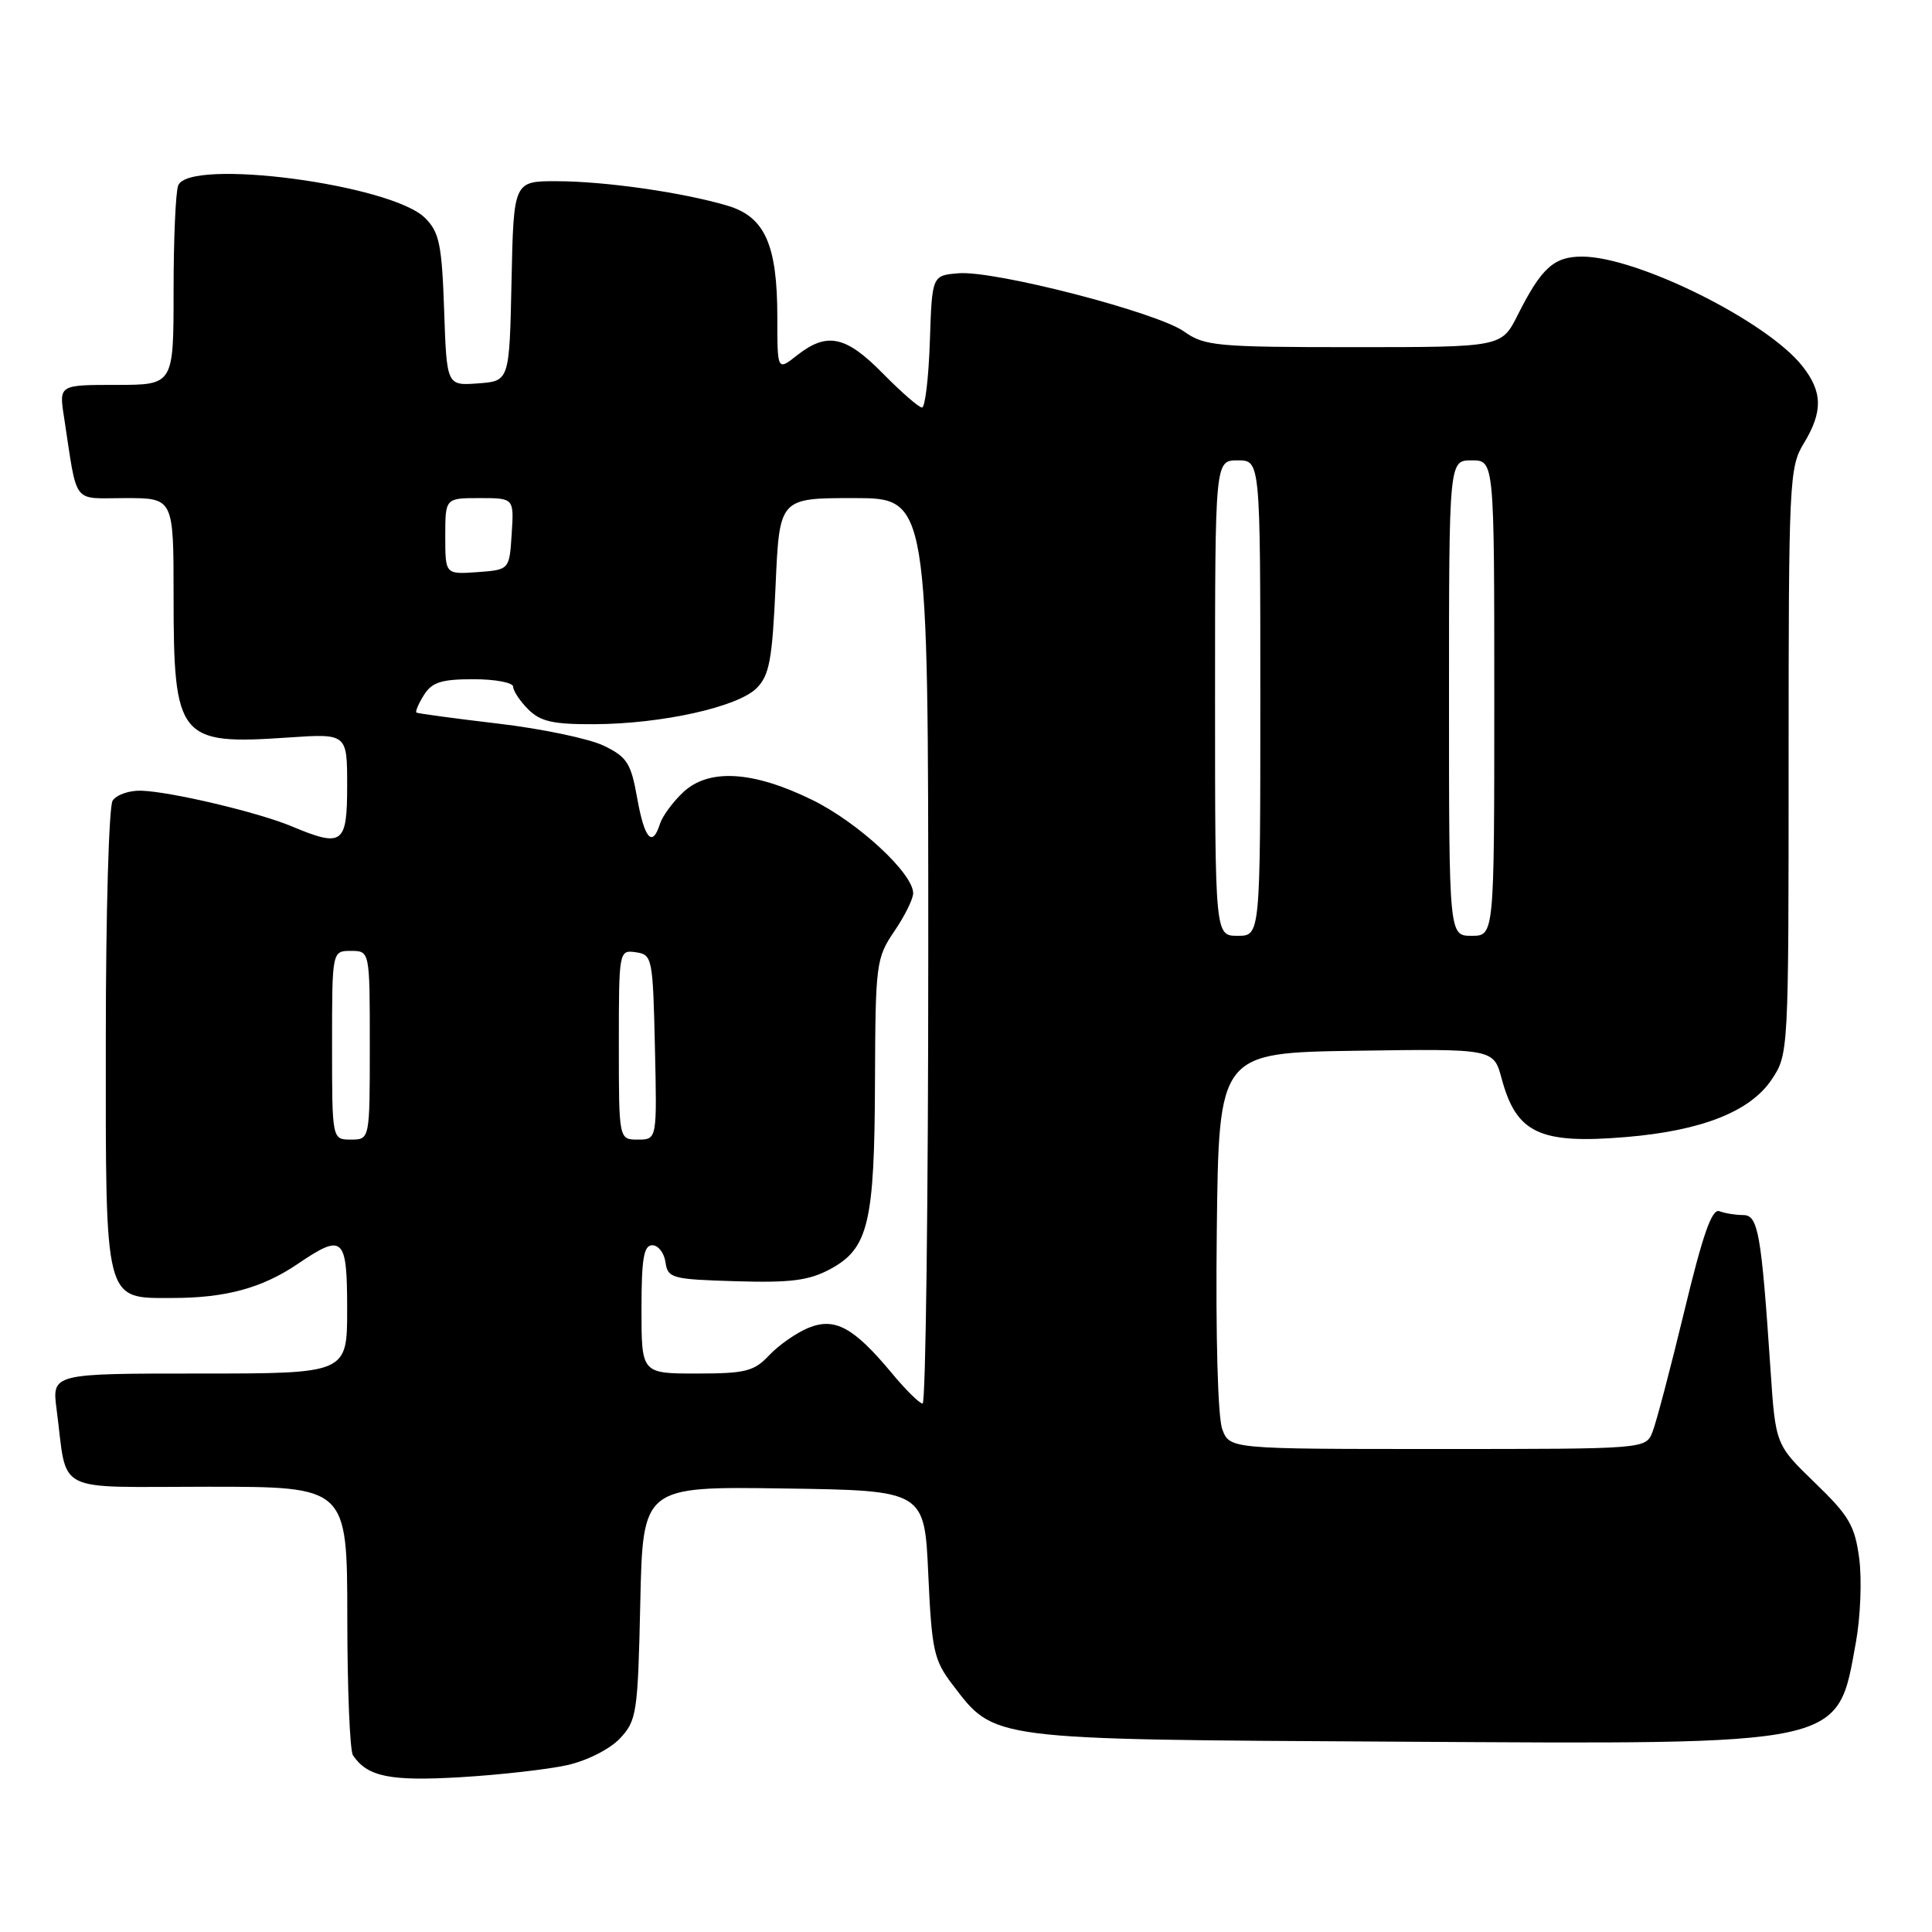 <?xml version="1.0" encoding="UTF-8" standalone="no"?>
<!DOCTYPE svg PUBLIC "-//W3C//DTD SVG 1.1//EN" "http://www.w3.org/Graphics/SVG/1.1/DTD/svg11.dtd" >
<svg xmlns="http://www.w3.org/2000/svg" xmlns:xlink="http://www.w3.org/1999/xlink" version="1.1" viewBox="0 0 256 256">
 <g >
 <path fill="currentColor"
d=" M 75.15 233.89 C 77.79 233.30 80.81 231.77 82.15 230.35 C 84.37 227.98 84.52 227.00 84.84 212.40 C 85.18 196.96 85.18 196.96 103.84 197.23 C 122.50 197.50 122.50 197.50 123.00 208.58 C 123.46 218.67 123.74 219.98 126.19 223.19 C 131.86 230.61 130.73 230.47 185.00 230.78 C 244.94 231.13 243.40 231.47 245.93 217.53 C 246.52 214.25 246.72 209.30 246.36 206.53 C 245.78 202.15 245.02 200.85 240.48 196.47 C 235.27 191.43 235.27 191.43 234.60 181.47 C 233.38 163.32 232.97 161.00 230.97 161.00 C 229.97 161.00 228.56 160.77 227.83 160.49 C 226.84 160.11 225.63 163.56 223.18 173.74 C 221.35 181.31 219.46 188.51 218.96 189.75 C 218.06 192.00 218.06 192.00 190.51 192.00 C 162.95 192.00 162.95 192.00 161.96 189.39 C 161.37 187.85 161.07 177.07 161.23 163.14 C 161.50 139.50 161.50 139.50 179.71 139.23 C 197.91 138.96 197.91 138.96 198.98 142.93 C 200.93 150.18 204.03 151.63 215.51 150.66 C 225.48 149.82 231.89 147.29 234.73 143.08 C 236.99 139.71 237.00 139.61 237.00 100.88 C 237.00 63.83 237.09 61.90 239.00 58.77 C 241.56 54.56 241.52 51.93 238.83 48.52 C 234.15 42.56 216.93 34.00 209.63 34.00 C 205.89 34.00 204.24 35.51 201.10 41.75 C 198.96 46.00 198.96 46.00 179.38 46.00 C 161.19 46.00 159.60 45.85 156.90 43.93 C 153.31 41.38 131.77 35.81 127.00 36.21 C 123.50 36.50 123.50 36.50 123.21 45.25 C 123.05 50.06 122.58 54.00 122.17 54.00 C 121.76 54.00 119.43 51.97 117.00 49.50 C 112.08 44.49 109.59 43.96 105.63 47.07 C 103.00 49.15 103.00 49.15 103.00 42.04 C 103.00 32.41 101.35 28.72 96.38 27.25 C 90.46 25.49 80.15 24.02 73.78 24.01 C 68.06 24.00 68.06 24.00 67.78 37.25 C 67.50 50.50 67.50 50.50 63.35 50.80 C 59.19 51.11 59.19 51.11 58.85 41.08 C 58.55 32.40 58.21 30.76 56.33 28.89 C 51.88 24.43 25.02 20.90 23.61 24.58 C 23.27 25.45 23.00 31.75 23.00 38.58 C 23.00 51.00 23.00 51.00 15.41 51.00 C 7.82 51.00 7.82 51.00 8.48 55.25 C 10.31 67.15 9.44 66.00 16.61 66.00 C 23.00 66.00 23.00 66.00 23.00 78.95 C 23.00 97.87 23.68 98.72 38.11 97.73 C 46.00 97.19 46.00 97.19 46.00 104.09 C 46.00 111.89 45.41 112.32 38.62 109.48 C 34.16 107.62 22.57 104.88 18.68 104.77 C 17.10 104.73 15.41 105.32 14.92 106.10 C 14.43 106.87 14.02 121.01 14.02 137.53 C 14.00 172.91 13.77 172.00 22.81 171.99 C 29.91 171.99 34.71 170.68 39.43 167.49 C 45.49 163.37 46.00 163.84 46.00 173.50 C 46.00 182.00 46.00 182.00 26.44 182.00 C 6.88 182.00 6.88 182.00 7.50 186.75 C 9.00 198.14 6.76 197.00 27.58 197.00 C 46.00 197.00 46.00 197.00 46.02 214.25 C 46.02 223.74 46.36 231.99 46.77 232.59 C 48.69 235.43 51.67 236.04 61.00 235.49 C 66.22 235.18 72.59 234.46 75.15 233.89 Z  M 118.17 181.95 C 113.11 175.86 110.61 174.51 107.09 175.96 C 105.50 176.62 103.17 178.25 101.92 179.58 C 99.92 181.71 98.78 182.00 92.33 182.00 C 85.00 182.00 85.00 182.00 85.00 173.50 C 85.00 166.79 85.30 165.00 86.43 165.00 C 87.22 165.00 88.00 166.01 88.18 167.25 C 88.48 169.37 89.02 169.52 97.50 169.77 C 104.76 169.99 107.18 169.68 110.00 168.17 C 115.07 165.44 115.88 162.08 115.94 143.29 C 116.00 127.70 116.09 126.95 118.50 123.40 C 119.88 121.38 121.00 119.11 121.00 118.36 C 121.00 115.73 113.71 108.98 107.64 106.00 C 99.77 102.14 93.91 101.79 90.51 104.99 C 89.15 106.27 87.77 108.15 87.45 109.16 C 86.44 112.35 85.40 111.18 84.43 105.75 C 83.61 101.12 83.09 100.30 80.00 98.81 C 78.08 97.88 71.78 96.56 66.00 95.88 C 60.22 95.20 55.36 94.54 55.18 94.42 C 55.01 94.30 55.45 93.25 56.17 92.10 C 57.23 90.40 58.48 90.00 62.74 90.00 C 65.63 90.00 68.00 90.45 68.00 91.00 C 68.00 91.55 68.90 92.90 70.00 94.00 C 71.61 95.61 73.30 95.99 78.75 95.96 C 87.69 95.92 97.76 93.68 100.25 91.19 C 101.95 89.49 102.33 87.44 102.77 77.59 C 103.28 66.00 103.28 66.00 113.14 66.00 C 123.00 66.00 123.00 66.00 123.00 126.00 C 123.00 159.00 122.66 185.99 122.25 185.98 C 121.84 185.97 120.00 184.16 118.17 181.95 Z  M 44.00 138.50 C 44.00 126.00 44.00 126.00 46.50 126.00 C 49.00 126.00 49.00 126.00 49.00 138.50 C 49.00 151.00 49.00 151.00 46.50 151.00 C 44.00 151.00 44.00 151.00 44.00 138.50 Z  M 82.00 138.43 C 82.00 125.97 82.02 125.86 84.25 126.18 C 86.43 126.49 86.51 126.91 86.78 138.75 C 87.06 151.00 87.06 151.00 84.53 151.00 C 82.00 151.00 82.00 151.00 82.00 138.43 Z  M 161.00 92.50 C 161.00 61.00 161.00 61.00 164.00 61.00 C 167.00 61.00 167.00 61.00 167.00 92.50 C 167.00 124.00 167.00 124.00 164.00 124.00 C 161.00 124.00 161.00 124.00 161.00 92.50 Z  M 192.00 92.50 C 192.00 61.00 192.00 61.00 195.00 61.00 C 198.00 61.00 198.00 61.00 198.00 92.50 C 198.00 124.00 198.00 124.00 195.00 124.00 C 192.00 124.00 192.00 124.00 192.00 92.50 Z  M 59.00 71.06 C 59.00 66.00 59.00 66.00 63.55 66.00 C 68.11 66.00 68.11 66.00 67.80 70.75 C 67.50 75.50 67.50 75.50 63.25 75.81 C 59.00 76.11 59.00 76.11 59.00 71.06 Z "/>
</g>
</svg>